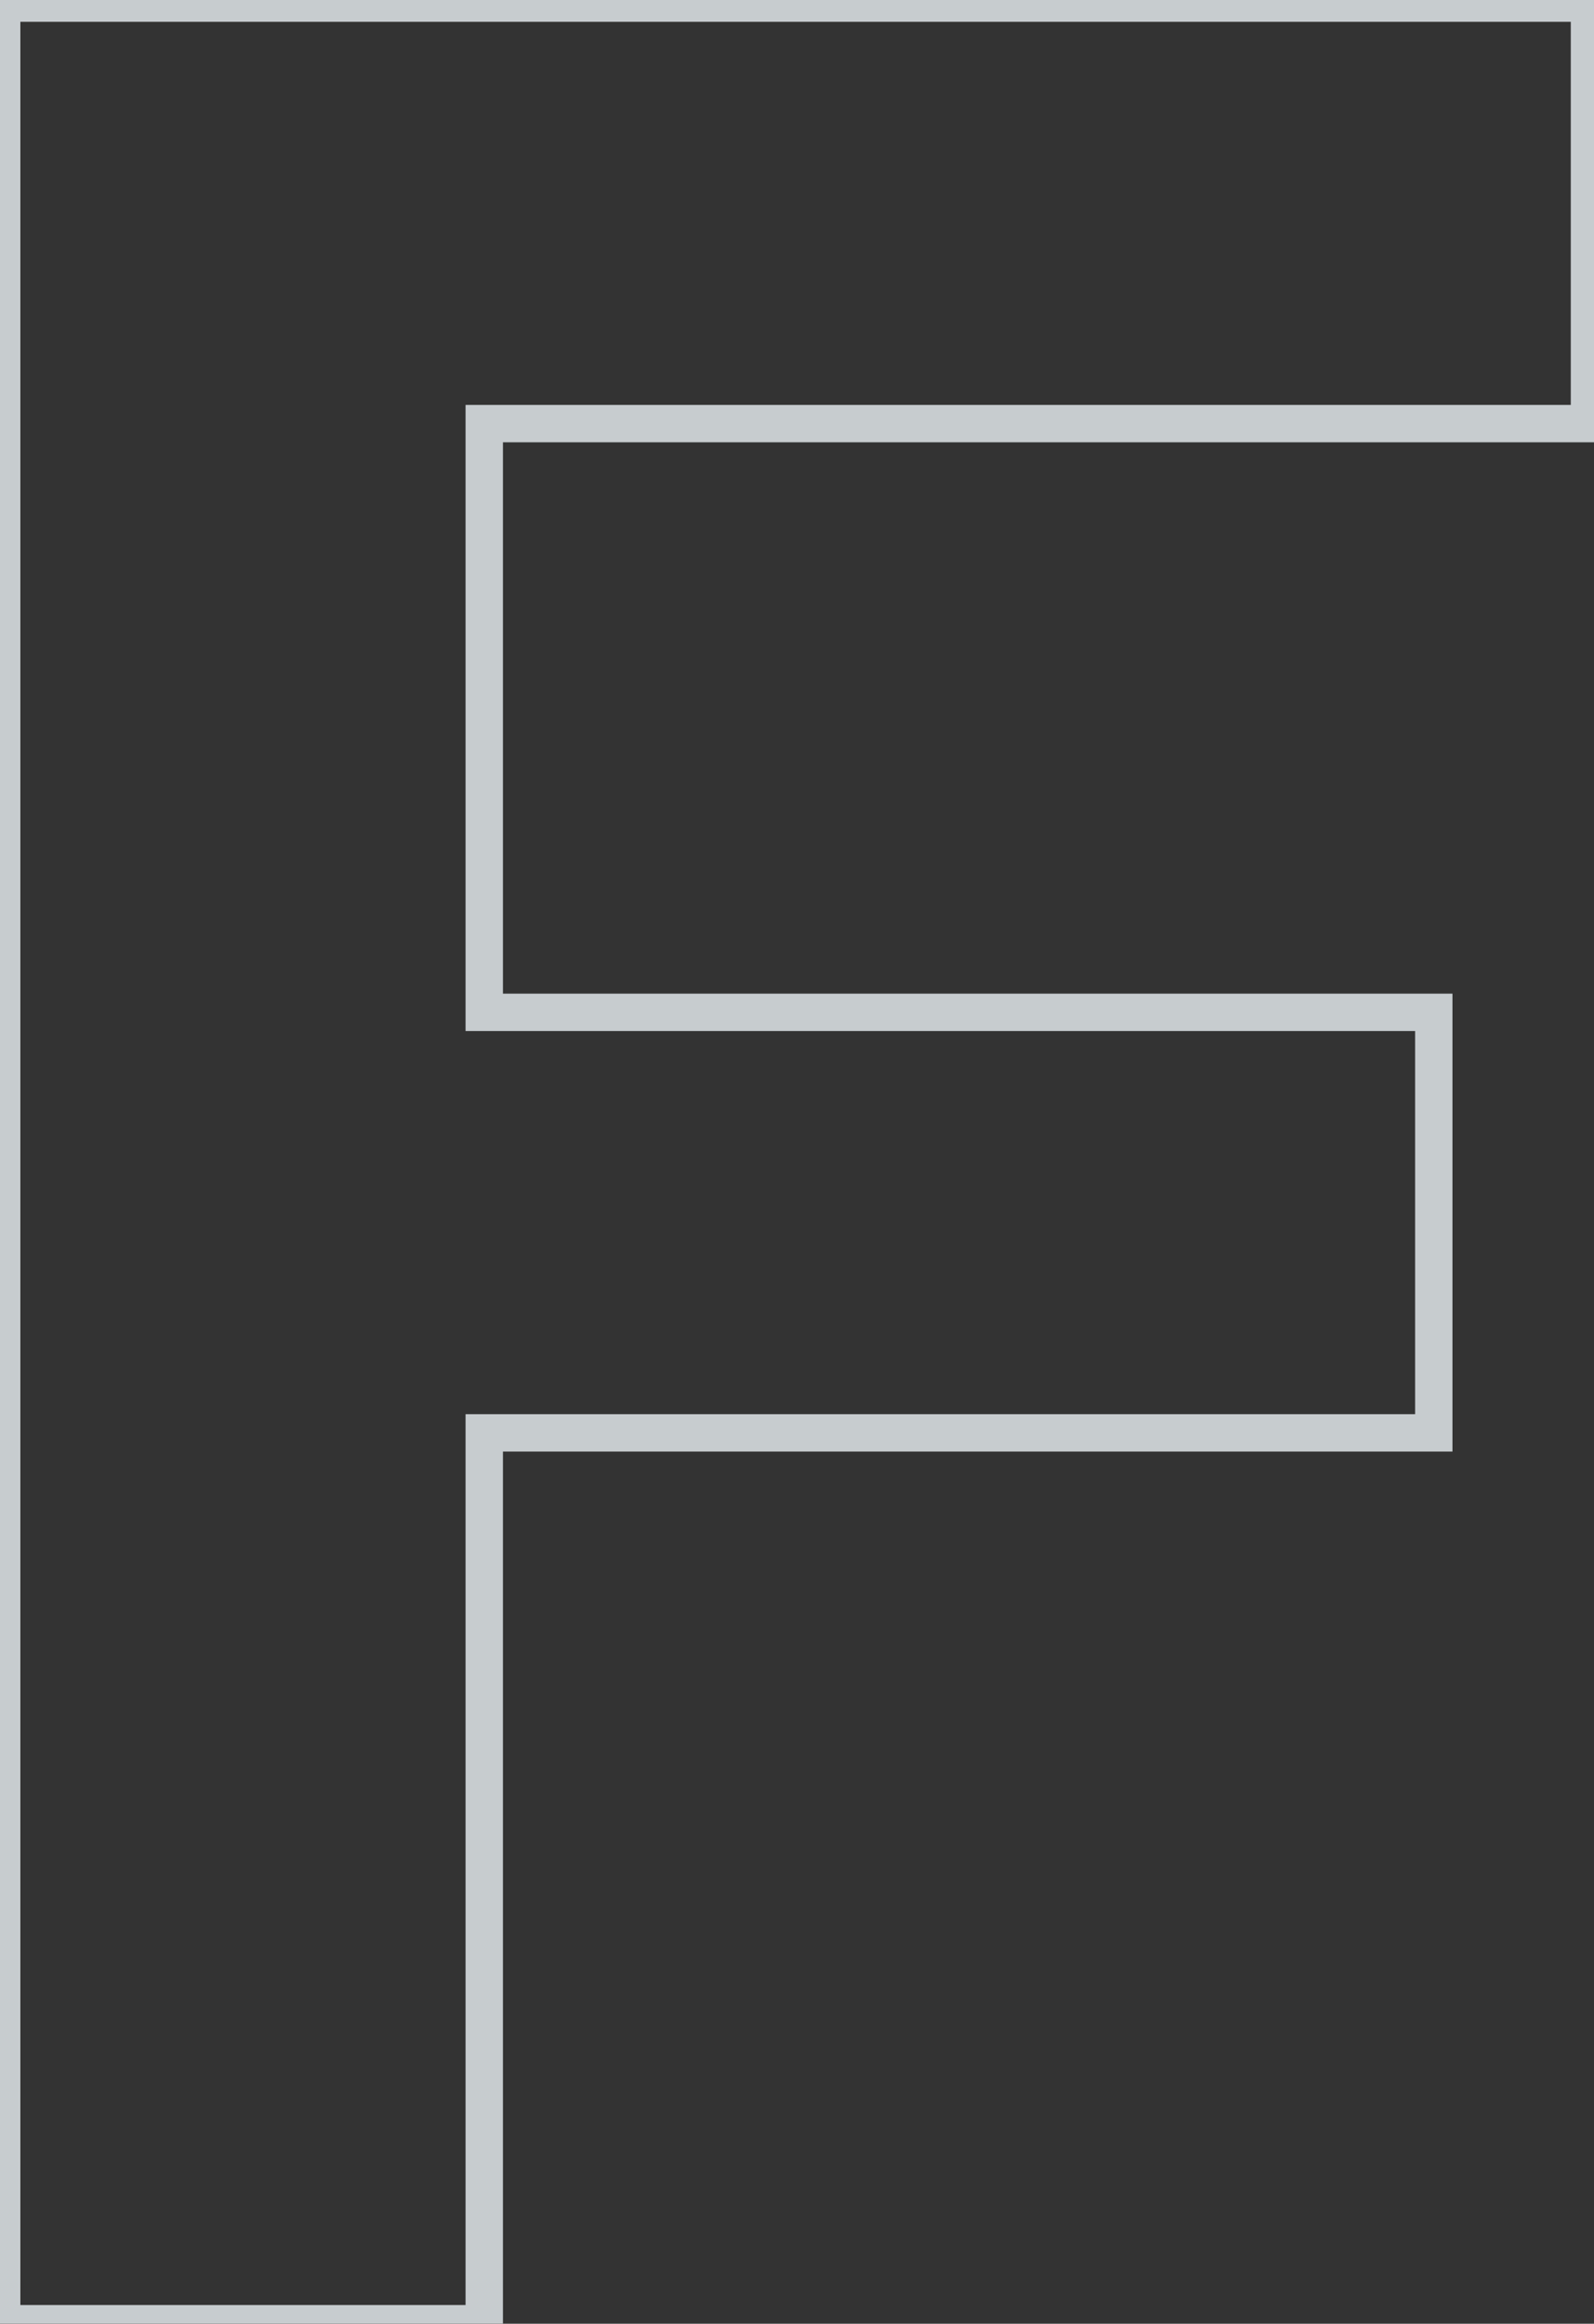 <svg width="256" height="373" viewBox="0 0 256 373" fill="none" xmlns="http://www.w3.org/2000/svg">
<rect x="0" y="0" width="256" height="373" fill="#333333" stroke="none"/>
<mask id="path-1-outside-1_360_516" maskUnits="userSpaceOnUse" x="-3" y="-3" width="262" height="379" fill="black">
<rect fill="white" x="-3" y="-3" width="262" height="379"/>
<path d="M0.271 373V0.5H255.272V68H77.772V162.5H230.271V230H77.772V373H0.271Z"/>
</mask>
<path d="M0.271 373H-2.729V376H0.271V373ZM0.271 0.5V-2.5H-2.729V0.5H0.271ZM255.272 0.5H258.272V-2.5H255.272V0.5ZM255.272 68V71H258.272V68H255.272ZM77.772 68V65H74.772V68H77.772ZM77.772 162.5H74.772V165.5H77.772V162.5ZM230.271 162.5H233.271V159.5H230.271V162.5ZM230.271 230V233H233.271V230H230.271ZM77.772 230V227H74.772V230H77.772ZM77.772 373V376H80.772V373H77.772ZM3.271 373V0.5H-2.729V373H3.271ZM0.271 3.5H255.272V-2.5H0.271V3.5ZM252.272 0.5V68H258.272V0.5H252.272ZM255.272 65H77.772V71H255.272V65ZM74.772 68V162.5H80.772V68H74.772ZM77.772 165.5H230.271V159.5H77.772V165.5ZM227.271 162.5V230H233.271V162.5H227.271ZM230.271 227H77.772V233H230.271V227ZM74.772 230V373H80.772V230H74.772ZM77.772 370H0.271V376H77.772V370Z" fill="#ECF2F6" fill-opacity="0.8" mask="url(#path-1-outside-1_360_516)"/>
</svg>
